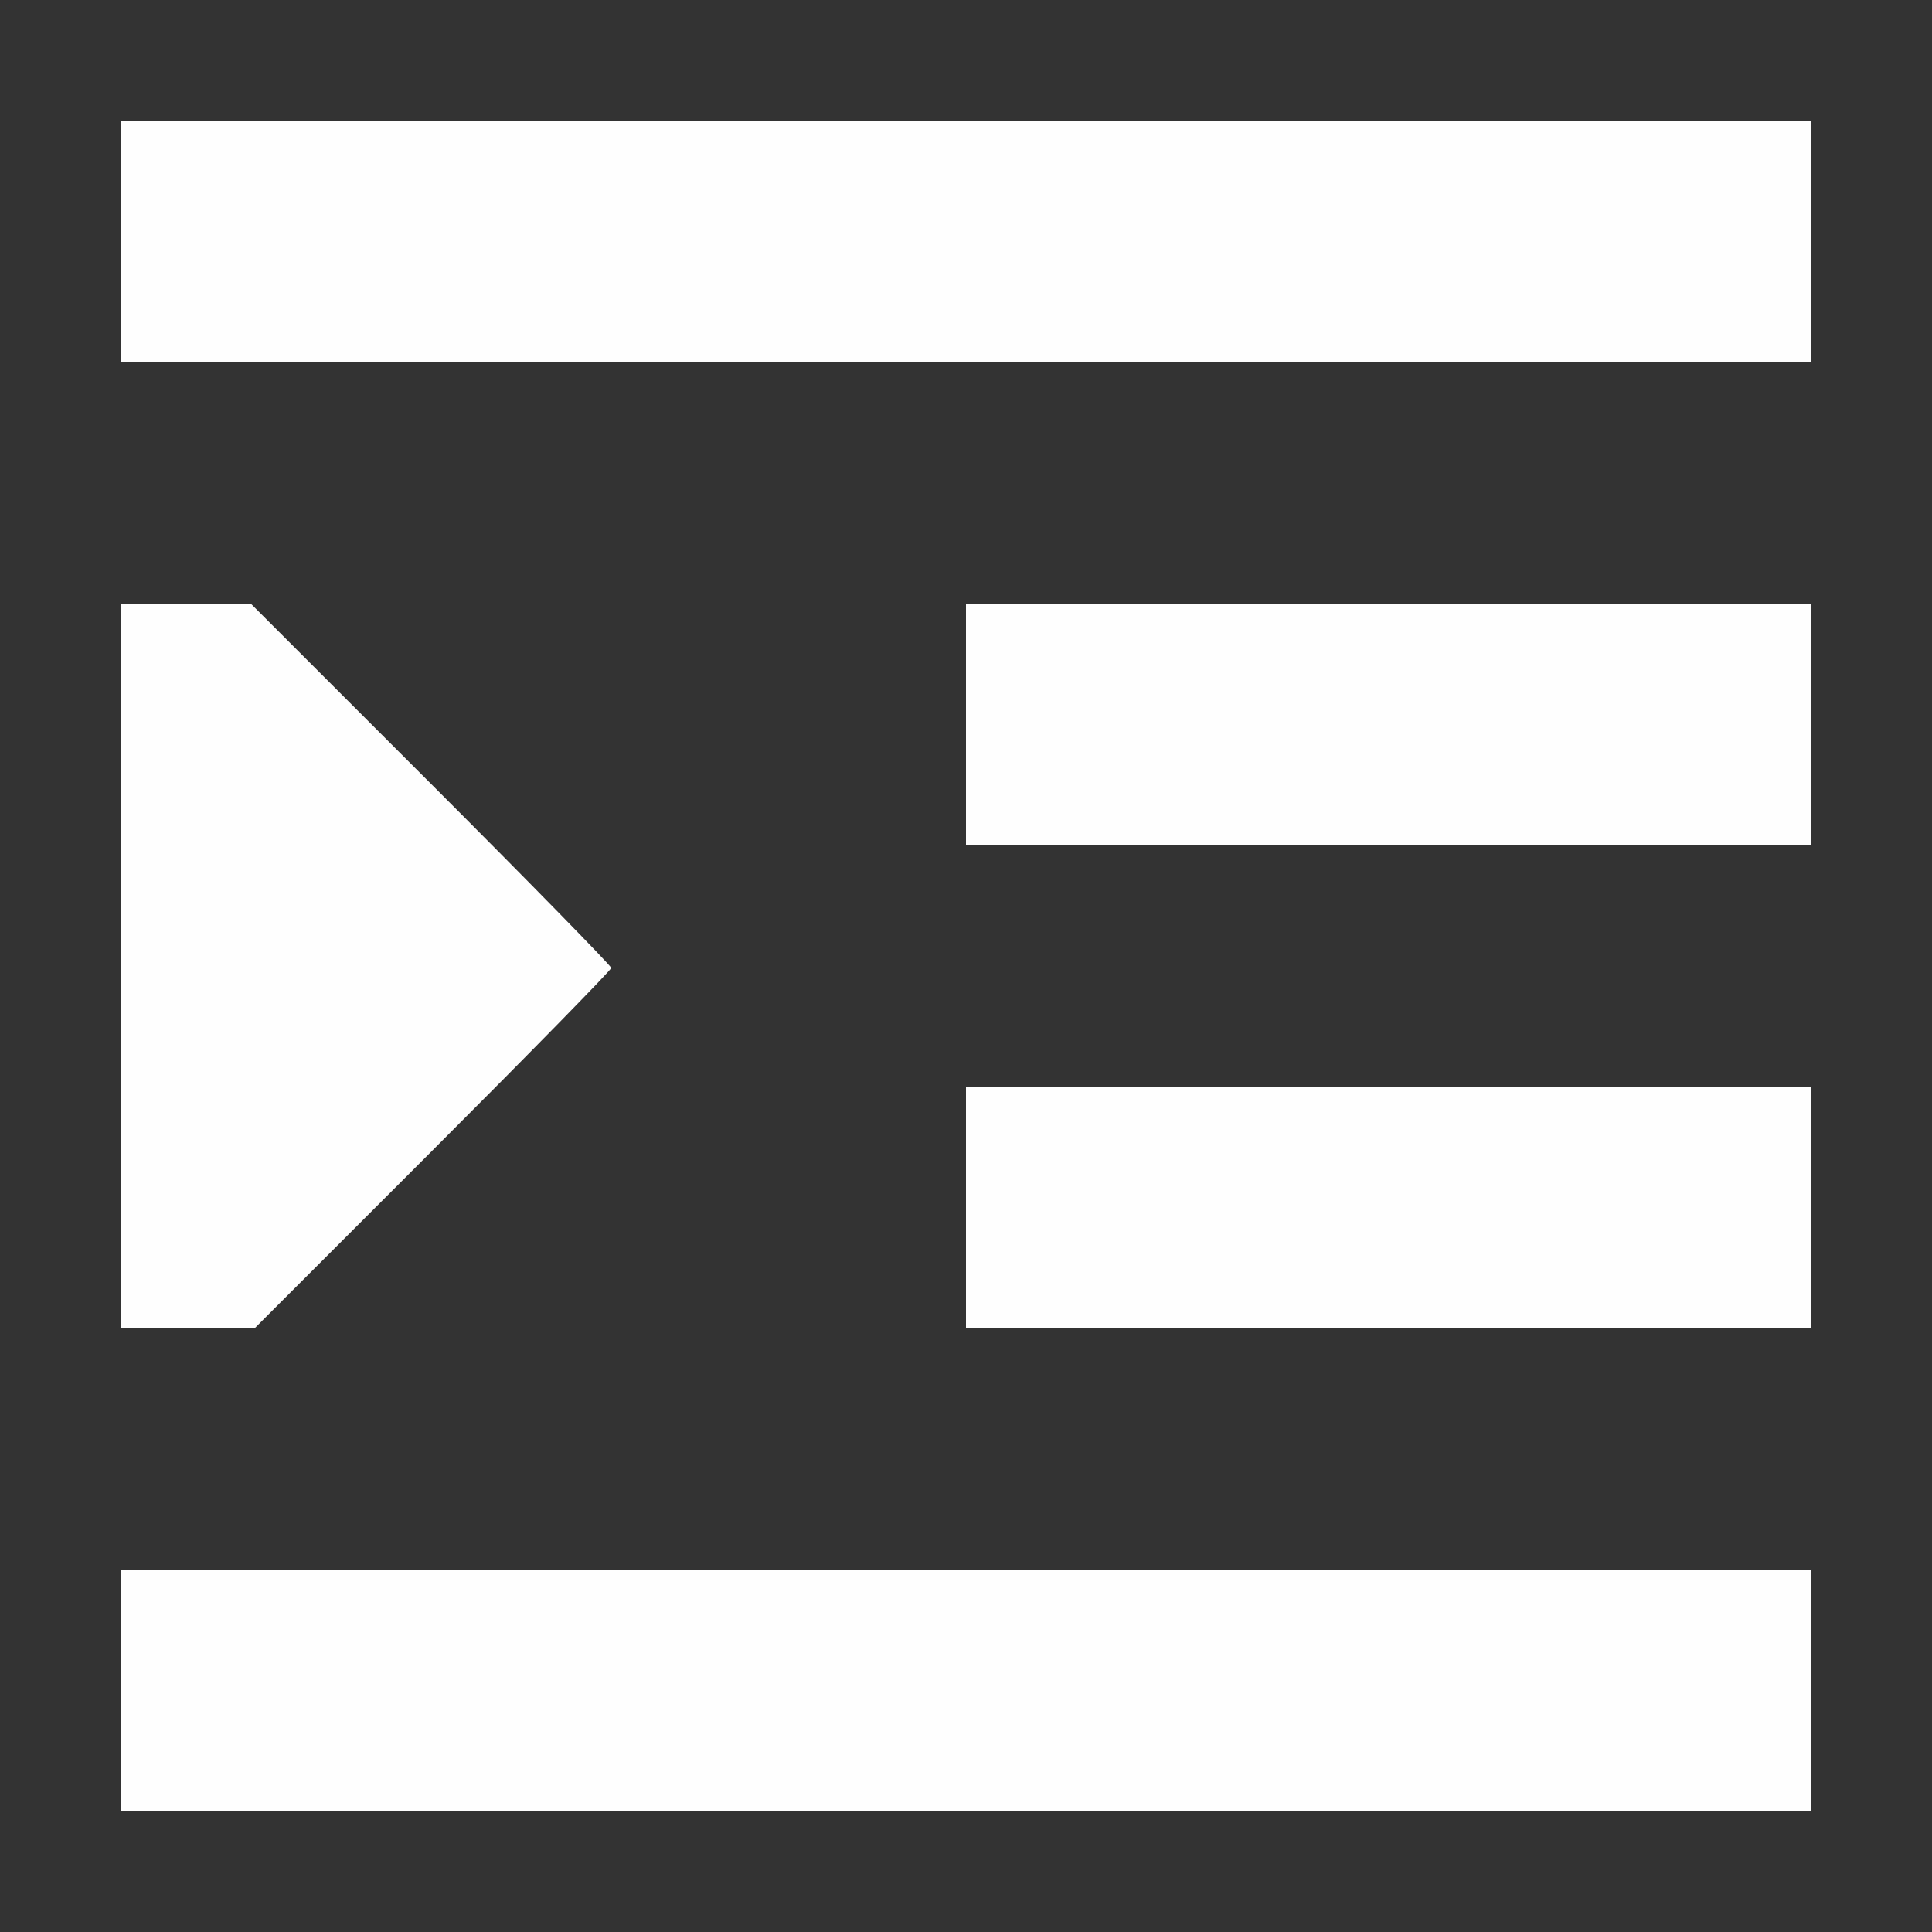 <?xml version="1.0" encoding="UTF-8" standalone="no"?>
<!-- Created with Inkscape (http://www.inkscape.org/) -->

<svg
   version="1.1"
   id="svg2"
   width="1600"
   height="1600"
   viewBox="0 0 1600 1600"
   sodipodi:docname="indent.svg"
   inkscape:version="1.2.2 (732a01da63, 2022-12-09)"
   xmlns:inkscape="http://www.inkscape.org/namespaces/inkscape"
   xmlns:sodipodi="http://sodipodi.sourceforge.net/DTD/sodipodi-0.dtd"
   xmlns="http://www.w3.org/2000/svg"
   xmlns:svg="http://www.w3.org/2000/svg"
   xmlns:rdf="http://www.w3.org/1999/02/22-rdf-syntax-ns#"
   xmlns:cc="http://creativecommons.org/ns#"
   xmlns:dc="http://purl.org/dc/elements/1.1/">
  <rect x="0" y="0" width="1600" height="1600" fill="#333333" stroke="none"/>
  <defs
     id="defs6" />
  <sodipodi:namedview
     pagecolor="#808080"
     bordercolor="#666666"
     borderopacity="1"
     objecttolerance="10"
     gridtolerance="10"
     guidetolerance="10"
     inkscape:pageopacity="0"
     inkscape:pageshadow="2"
     inkscape:window-width="1993"
     inkscape:window-height="1009"
     id="namedview4"
     showgrid="false"
     inkscape:zoom="0.5"
     inkscape:cx="425"
     inkscape:cy="392"
     inkscape:window-x="-8"
     inkscape:window-y="-8"
     inkscape:window-maximized="1"
     inkscape:current-layer="INDENT"
     inkscape:showpageshadow="0"
     inkscape:pagecheckerboard="true"
     inkscape:deskcolor="#d1d1d1" />
  <g
     id="INDENT"
     transform="matrix(100,0,0,100,0,4.9999997e-5)"
     style="stroke-width:0.011">
    <path
       style="fill:none;stroke-width:0"
       d="M 0,8 V 0 h 8 8 v 8 8 H 8 0 Z m 15,6 V 13 H 8 1 v 1 1 h 7 7 z M 3.586,9.524 C 4.398,8.712 5.062,8.033 5.062,8.016 5.062,7.999 4.391,7.313 3.57,6.492 L 2.078,5 H 1.539 1 v 3 3 H 1.555 2.109 Z M 15,10 V 9 H 11.5 8 v 1 1 H 11.5 15 Z M 15,6 V 5 H 11.5 8 V 6 7 H 11.5 15 Z M 15,2 V 1 H 8 1 v 1 1 h 7 7 z"
       id="path821"
       inkscape:connector-curvature="0" />
    <path
       style="fill:#fefefe;stroke-width:0"
       d="m 1,14 v -1 h 7 7 v 1 1 H 8 1 Z M 1,8 V 5 H 1.539 2.078 L 3.57,6.492 C 4.391,7.313 5.062,7.999 5.062,8.016 c 0,0.017 -0.665,0.696 -1.477,1.508 L 2.109,11 H 1.555 1 Z m 7,2 V 9 h 3.5 3.5 v 1 1 H 11.5 8 Z M 8,6 V 5 H 11.5 15 V 6 7 H 11.5 8 Z M 1,2 V 1 h 7 7 V 2 3 H 8 1 Z"
       id="path819"
       inkscape:connector-curvature="0" />
  </g>
</svg>
